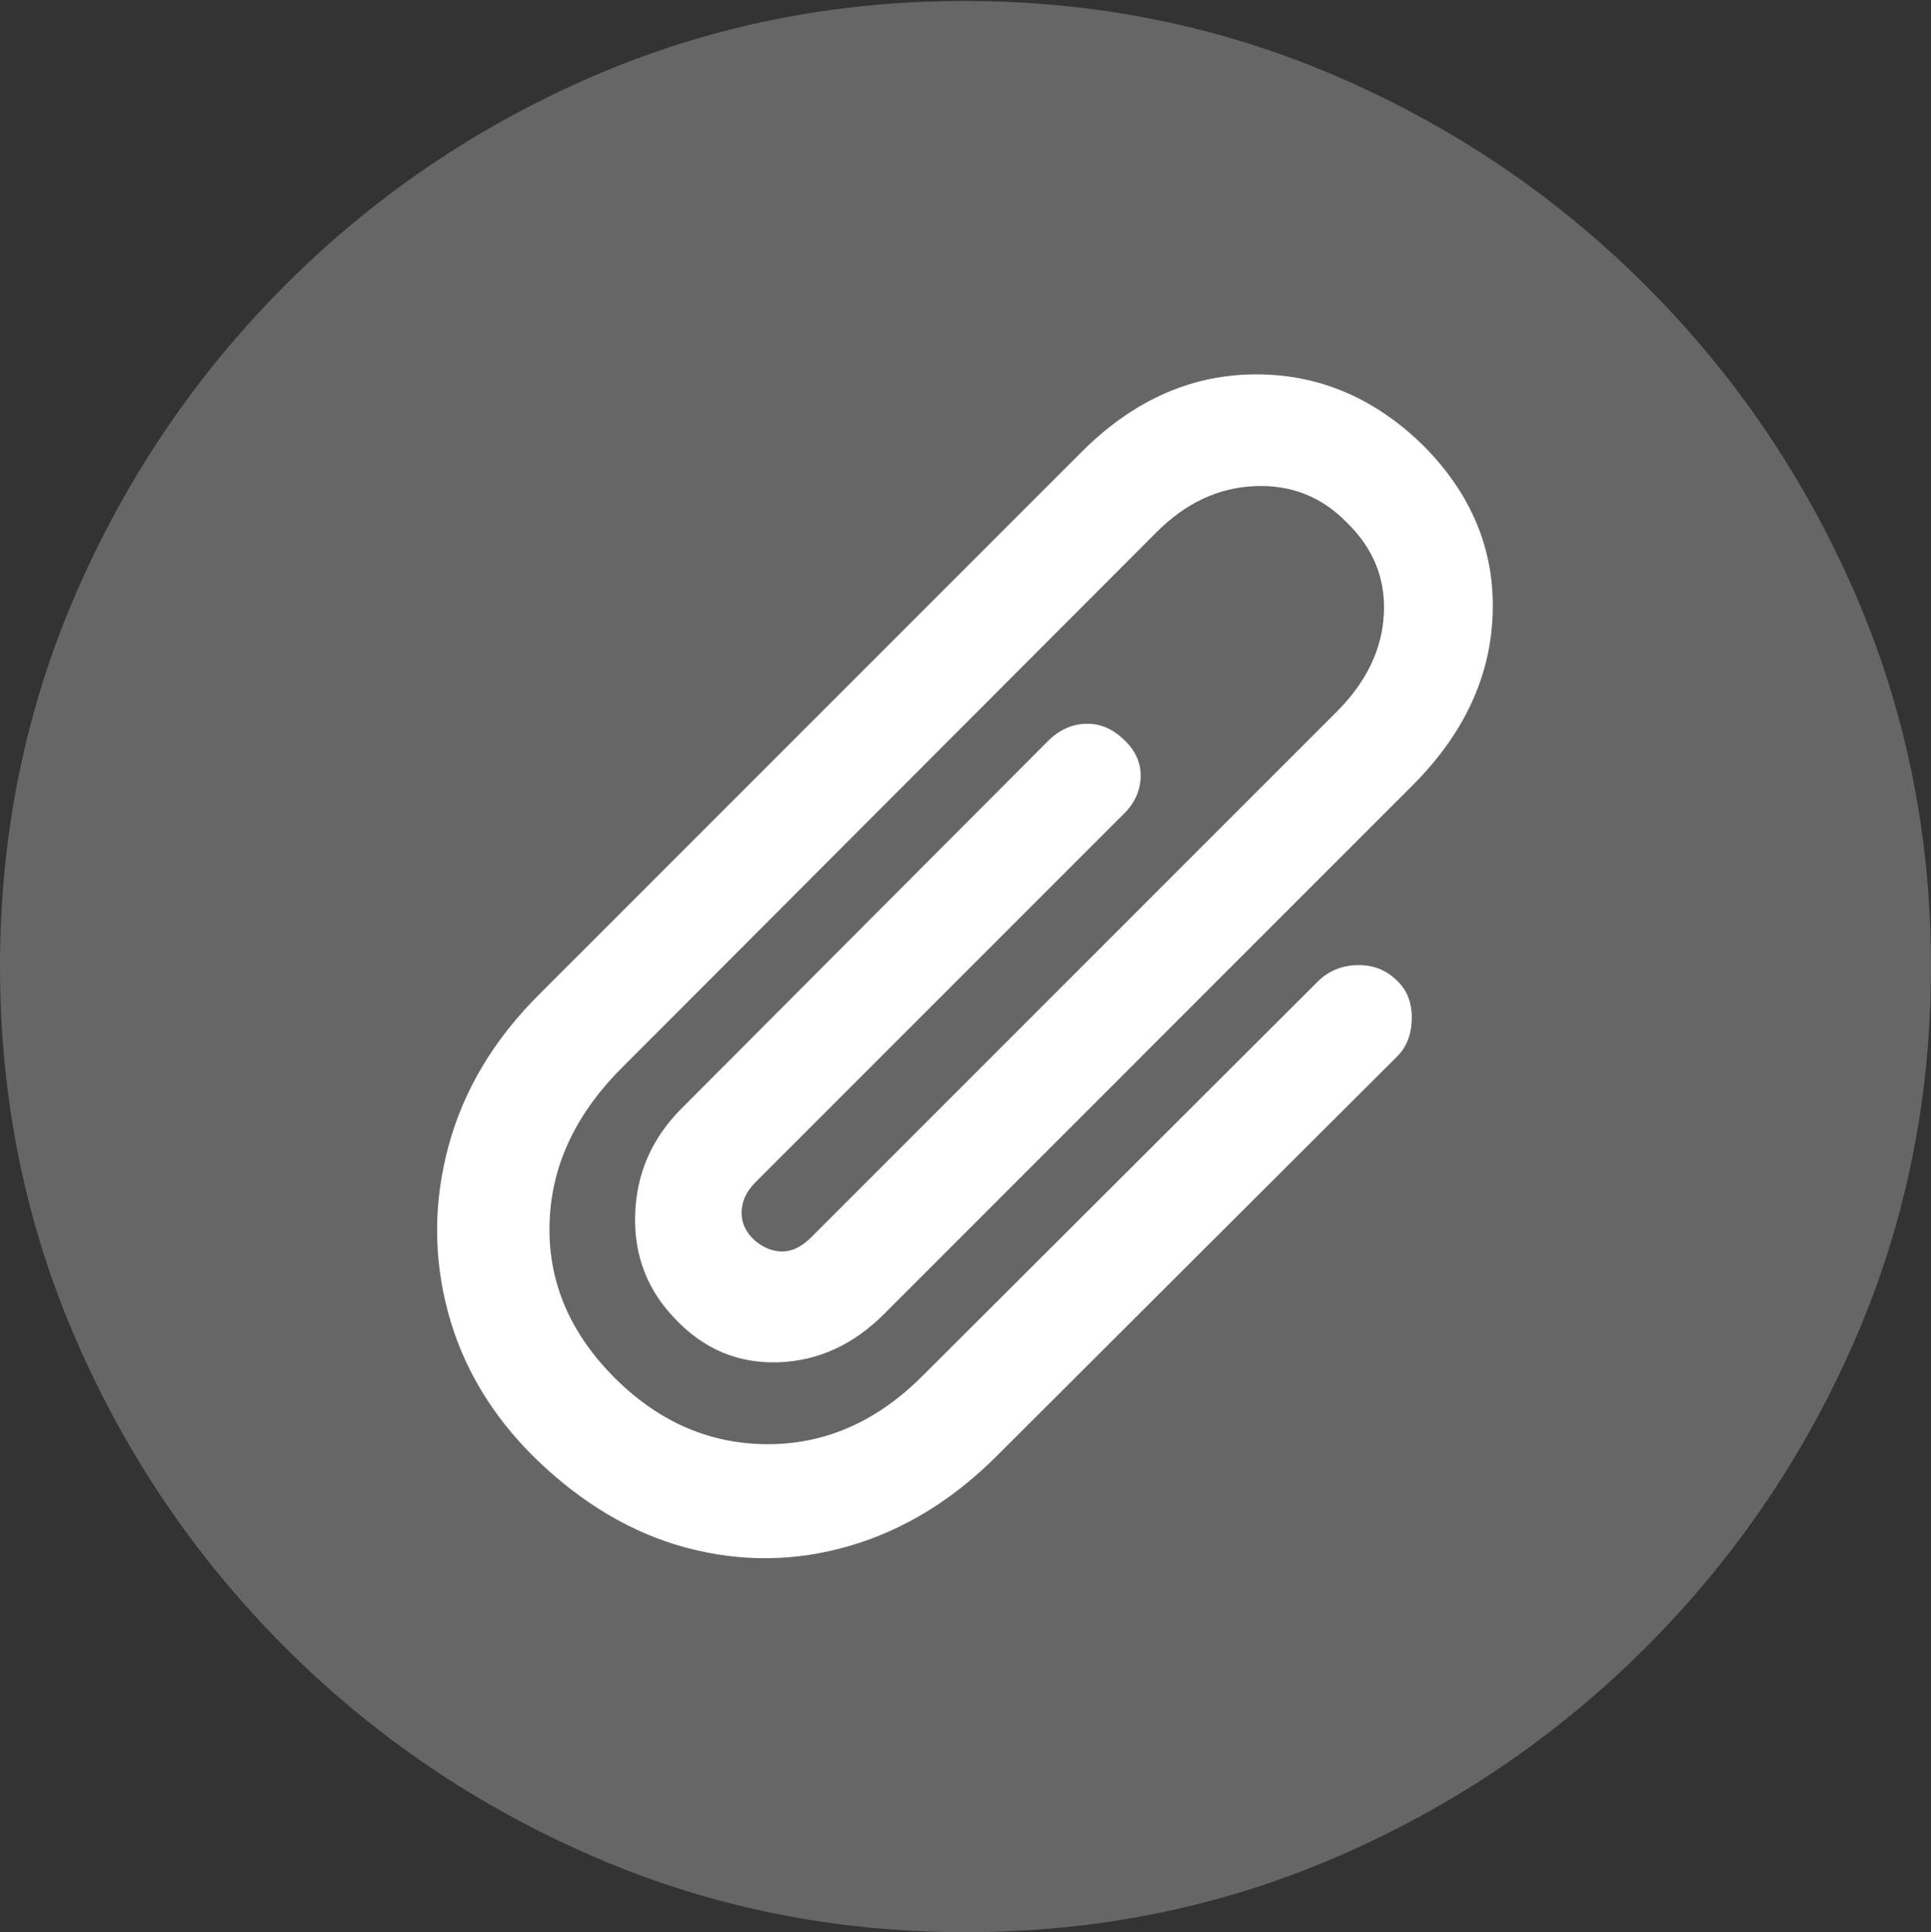 <?xml version="1.0" encoding="UTF-8"?>
<!--Generator: Apple Native CoreSVG 175.5-->
<!DOCTYPE svg
PUBLIC "-//W3C//DTD SVG 1.1//EN"
       "http://www.w3.org/Graphics/SVG/1.1/DTD/svg11.dtd">
<svg version="1.1" xmlns="http://www.w3.org/2000/svg" xmlns:xlink="http://www.w3.org/1999/xlink" width="19.922" height="19.932">
 <rect width="100%" height="100%" fill="#333333" stroke="none"/>
 <g>
  <rect height="19.932" opacity="0" width="19.922" x="0" y="0"/>
  <path d="M9.961 19.932Q12.002 19.932 13.804 19.15Q15.605 18.369 16.982 16.992Q18.359 15.615 19.141 13.813Q19.922 12.012 19.922 9.971Q19.922 7.93 19.141 6.128Q18.359 4.326 16.982 2.949Q15.605 1.572 13.799 0.791Q11.992 0.01 9.951 0.01Q7.91 0.01 6.108 0.791Q4.307 1.572 2.935 2.949Q1.562 4.326 0.781 6.128Q0 7.93 0 9.971Q0 12.012 0.781 13.813Q1.562 15.615 2.939 16.992Q4.316 18.369 6.118 19.15Q7.92 19.932 9.961 19.932Z" fill="rgba(255,255,255,0.25)"/>
  <path d="M5.518 15.039Q4.844 14.375 4.619 13.525Q4.395 12.676 4.629 11.816Q4.863 10.957 5.557 10.264L11.143 4.678Q11.934 3.877 12.925 3.862Q13.916 3.848 14.678 4.59Q15.43 5.342 15.4 6.323Q15.371 7.305 14.57 8.105L9.121 13.555Q8.643 14.033 8.027 14.053Q7.412 14.072 6.973 13.613Q6.533 13.164 6.553 12.529Q6.572 11.895 7.031 11.435L10.81 7.646Q10.986 7.471 11.206 7.466Q11.426 7.461 11.602 7.637Q11.777 7.803 11.768 8.022Q11.758 8.242 11.582 8.408L7.793 12.197Q7.656 12.334 7.651 12.5Q7.646 12.666 7.783 12.793Q7.92 12.91 8.071 12.91Q8.223 12.91 8.369 12.764L13.789 7.344Q14.248 6.885 14.277 6.338Q14.307 5.791 13.896 5.391Q13.506 4.99 12.944 5.015Q12.383 5.039 11.934 5.488L6.396 11.035Q5.684 11.758 5.669 12.646Q5.654 13.535 6.357 14.229Q7.041 14.902 7.935 14.898Q8.828 14.893 9.531 14.18L13.594 10.127Q13.76 9.961 14.004 9.956Q14.248 9.951 14.414 10.117Q14.57 10.264 14.565 10.513Q14.56 10.762 14.404 10.908L10.283 15.02Q9.6 15.703 8.765 15.947Q7.93 16.191 7.085 15.967Q6.24 15.742 5.518 15.039Z" fill="#ffffff"/>
 </g>
</svg>
